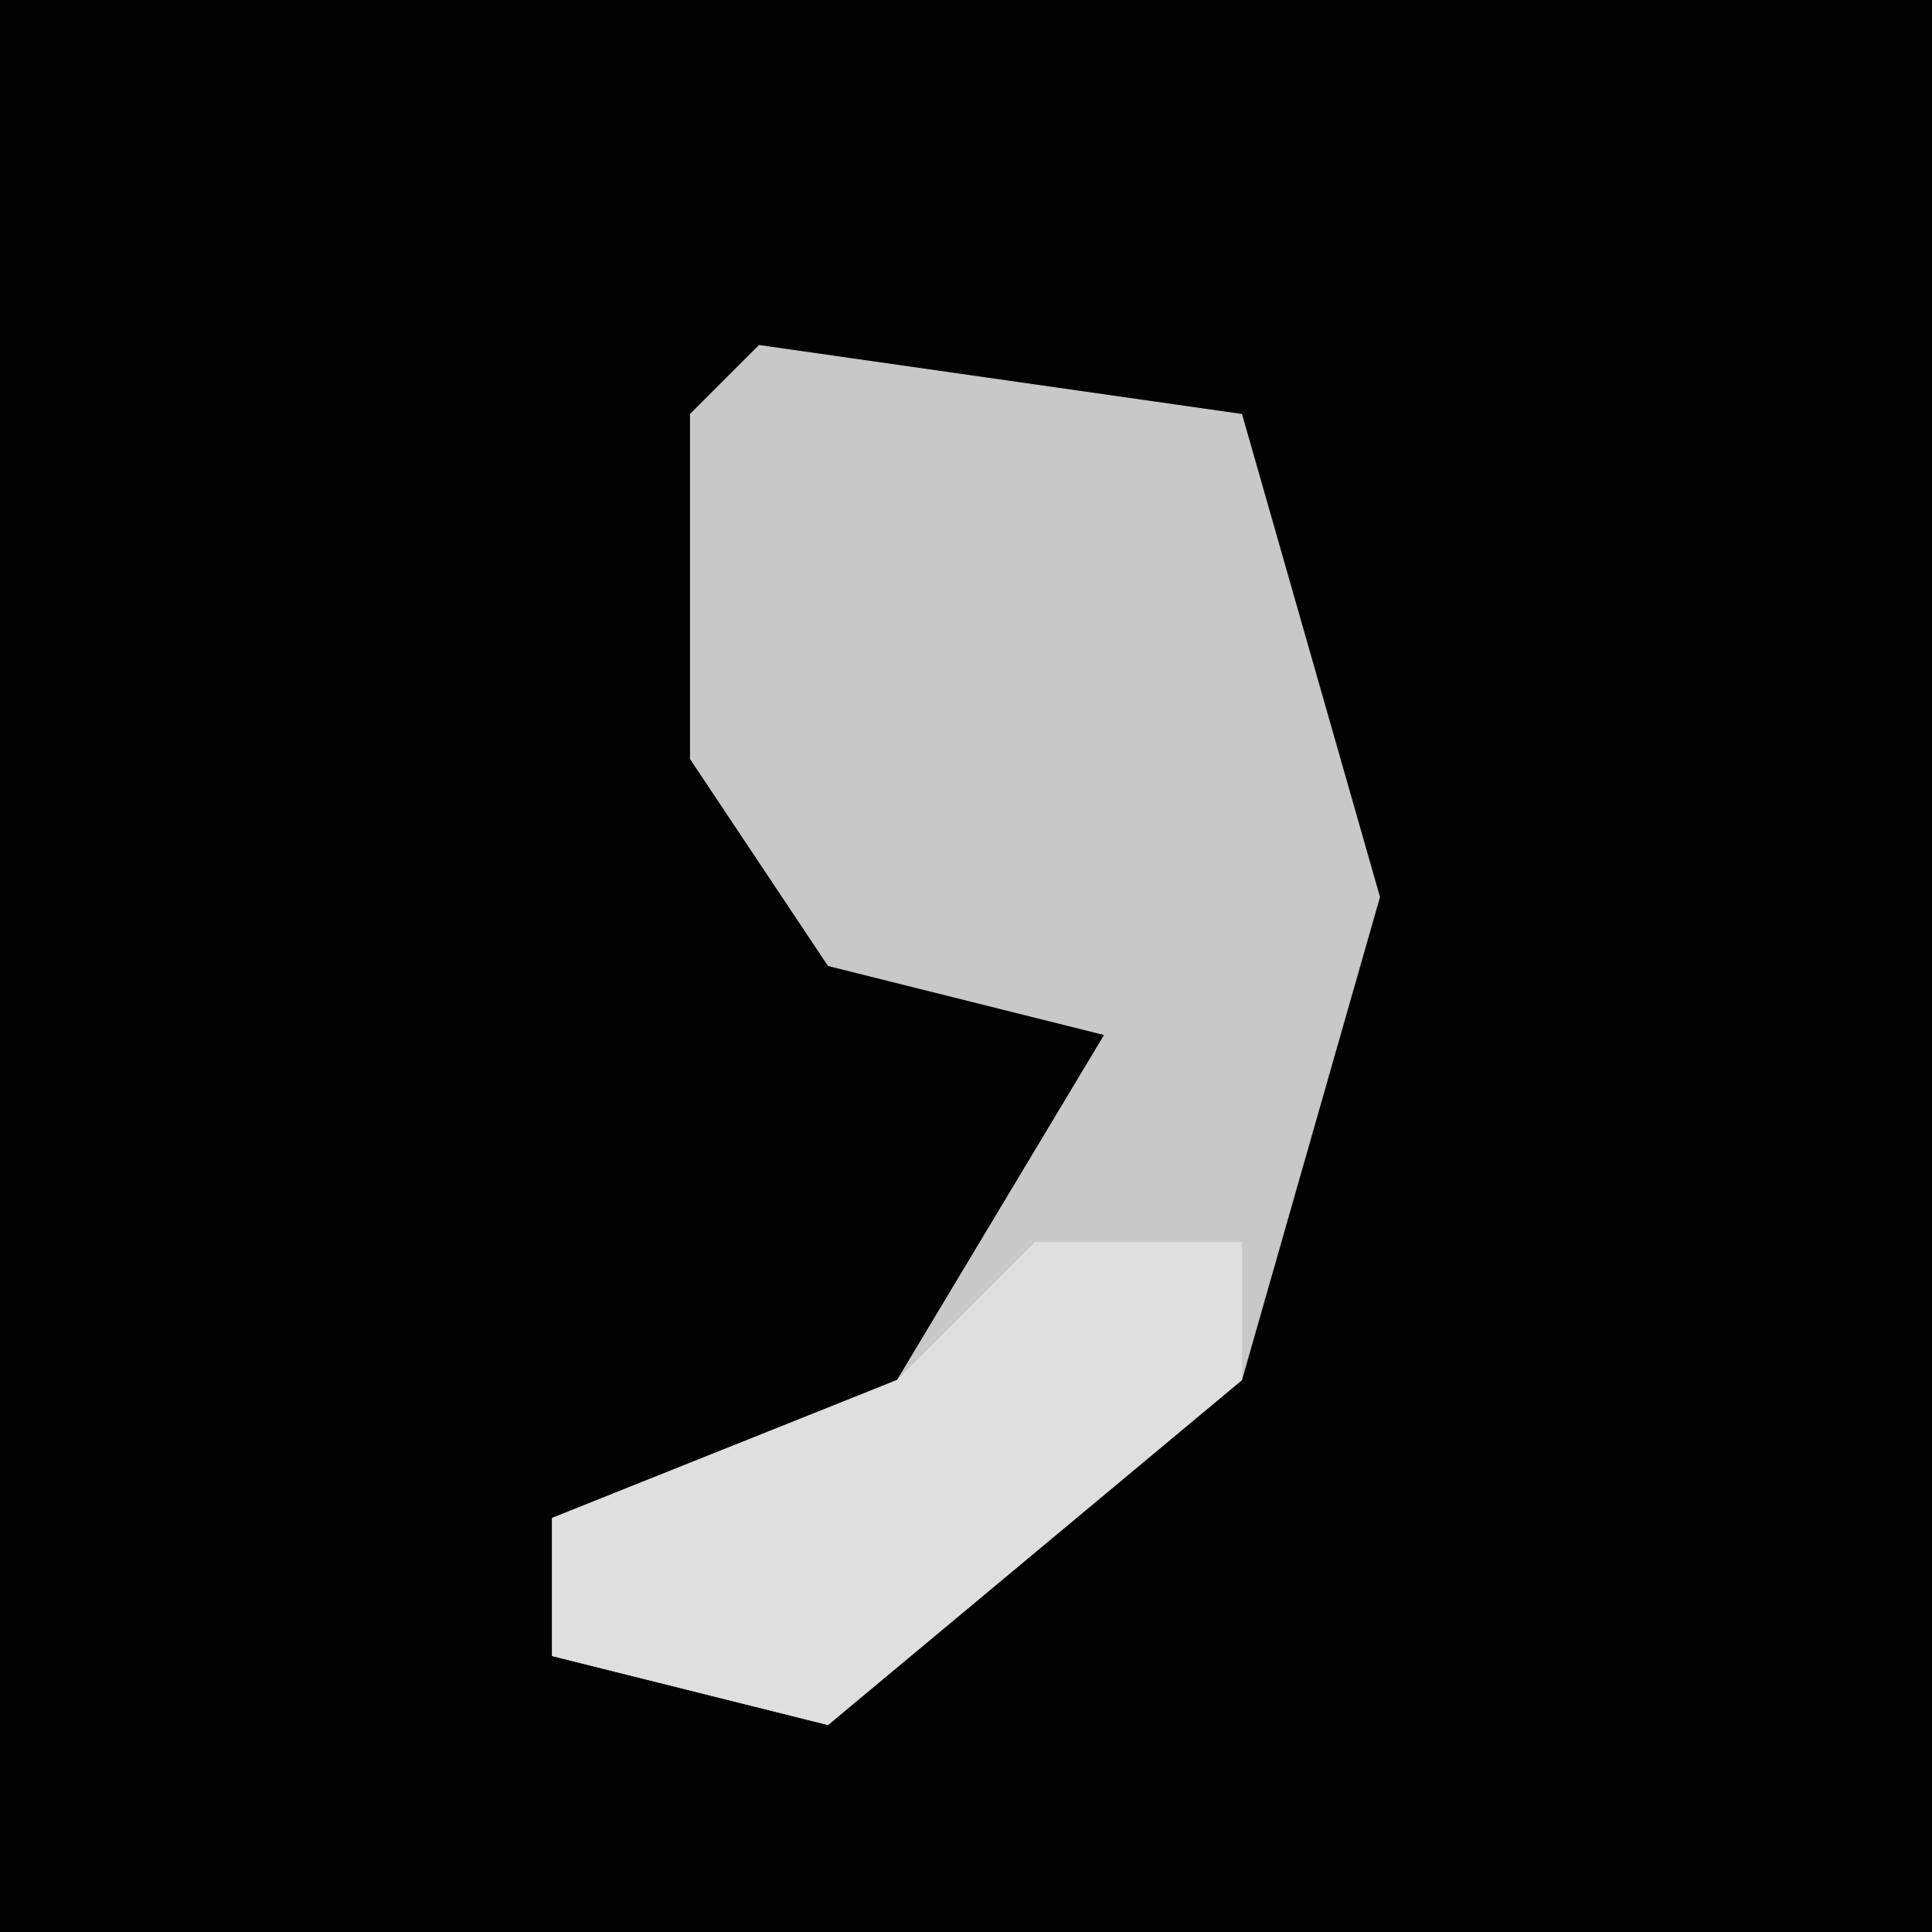 <?xml version="1.0" encoding="UTF-8"?>
<svg version="1.1" xmlns="http://www.w3.org/2000/svg" width="28" height="28">
<path d="M0,0 L28,0 L28,28 L0,28 Z " fill="#020202" transform="translate(0,0)"/>
<path d="M0,0 L7,1 L9,8 L7,15 L1,20 L-3,19 L-3,17 L2,15 L5,10 L1,9 L-1,6 L-1,1 Z " fill="#C8C8C8" transform="translate(11,5)"/>
<path d="M0,0 L3,0 L3,2 L-3,7 L-7,6 L-7,4 L-2,2 Z " fill="#DFDFDF" transform="translate(15,18)"/>
</svg>
